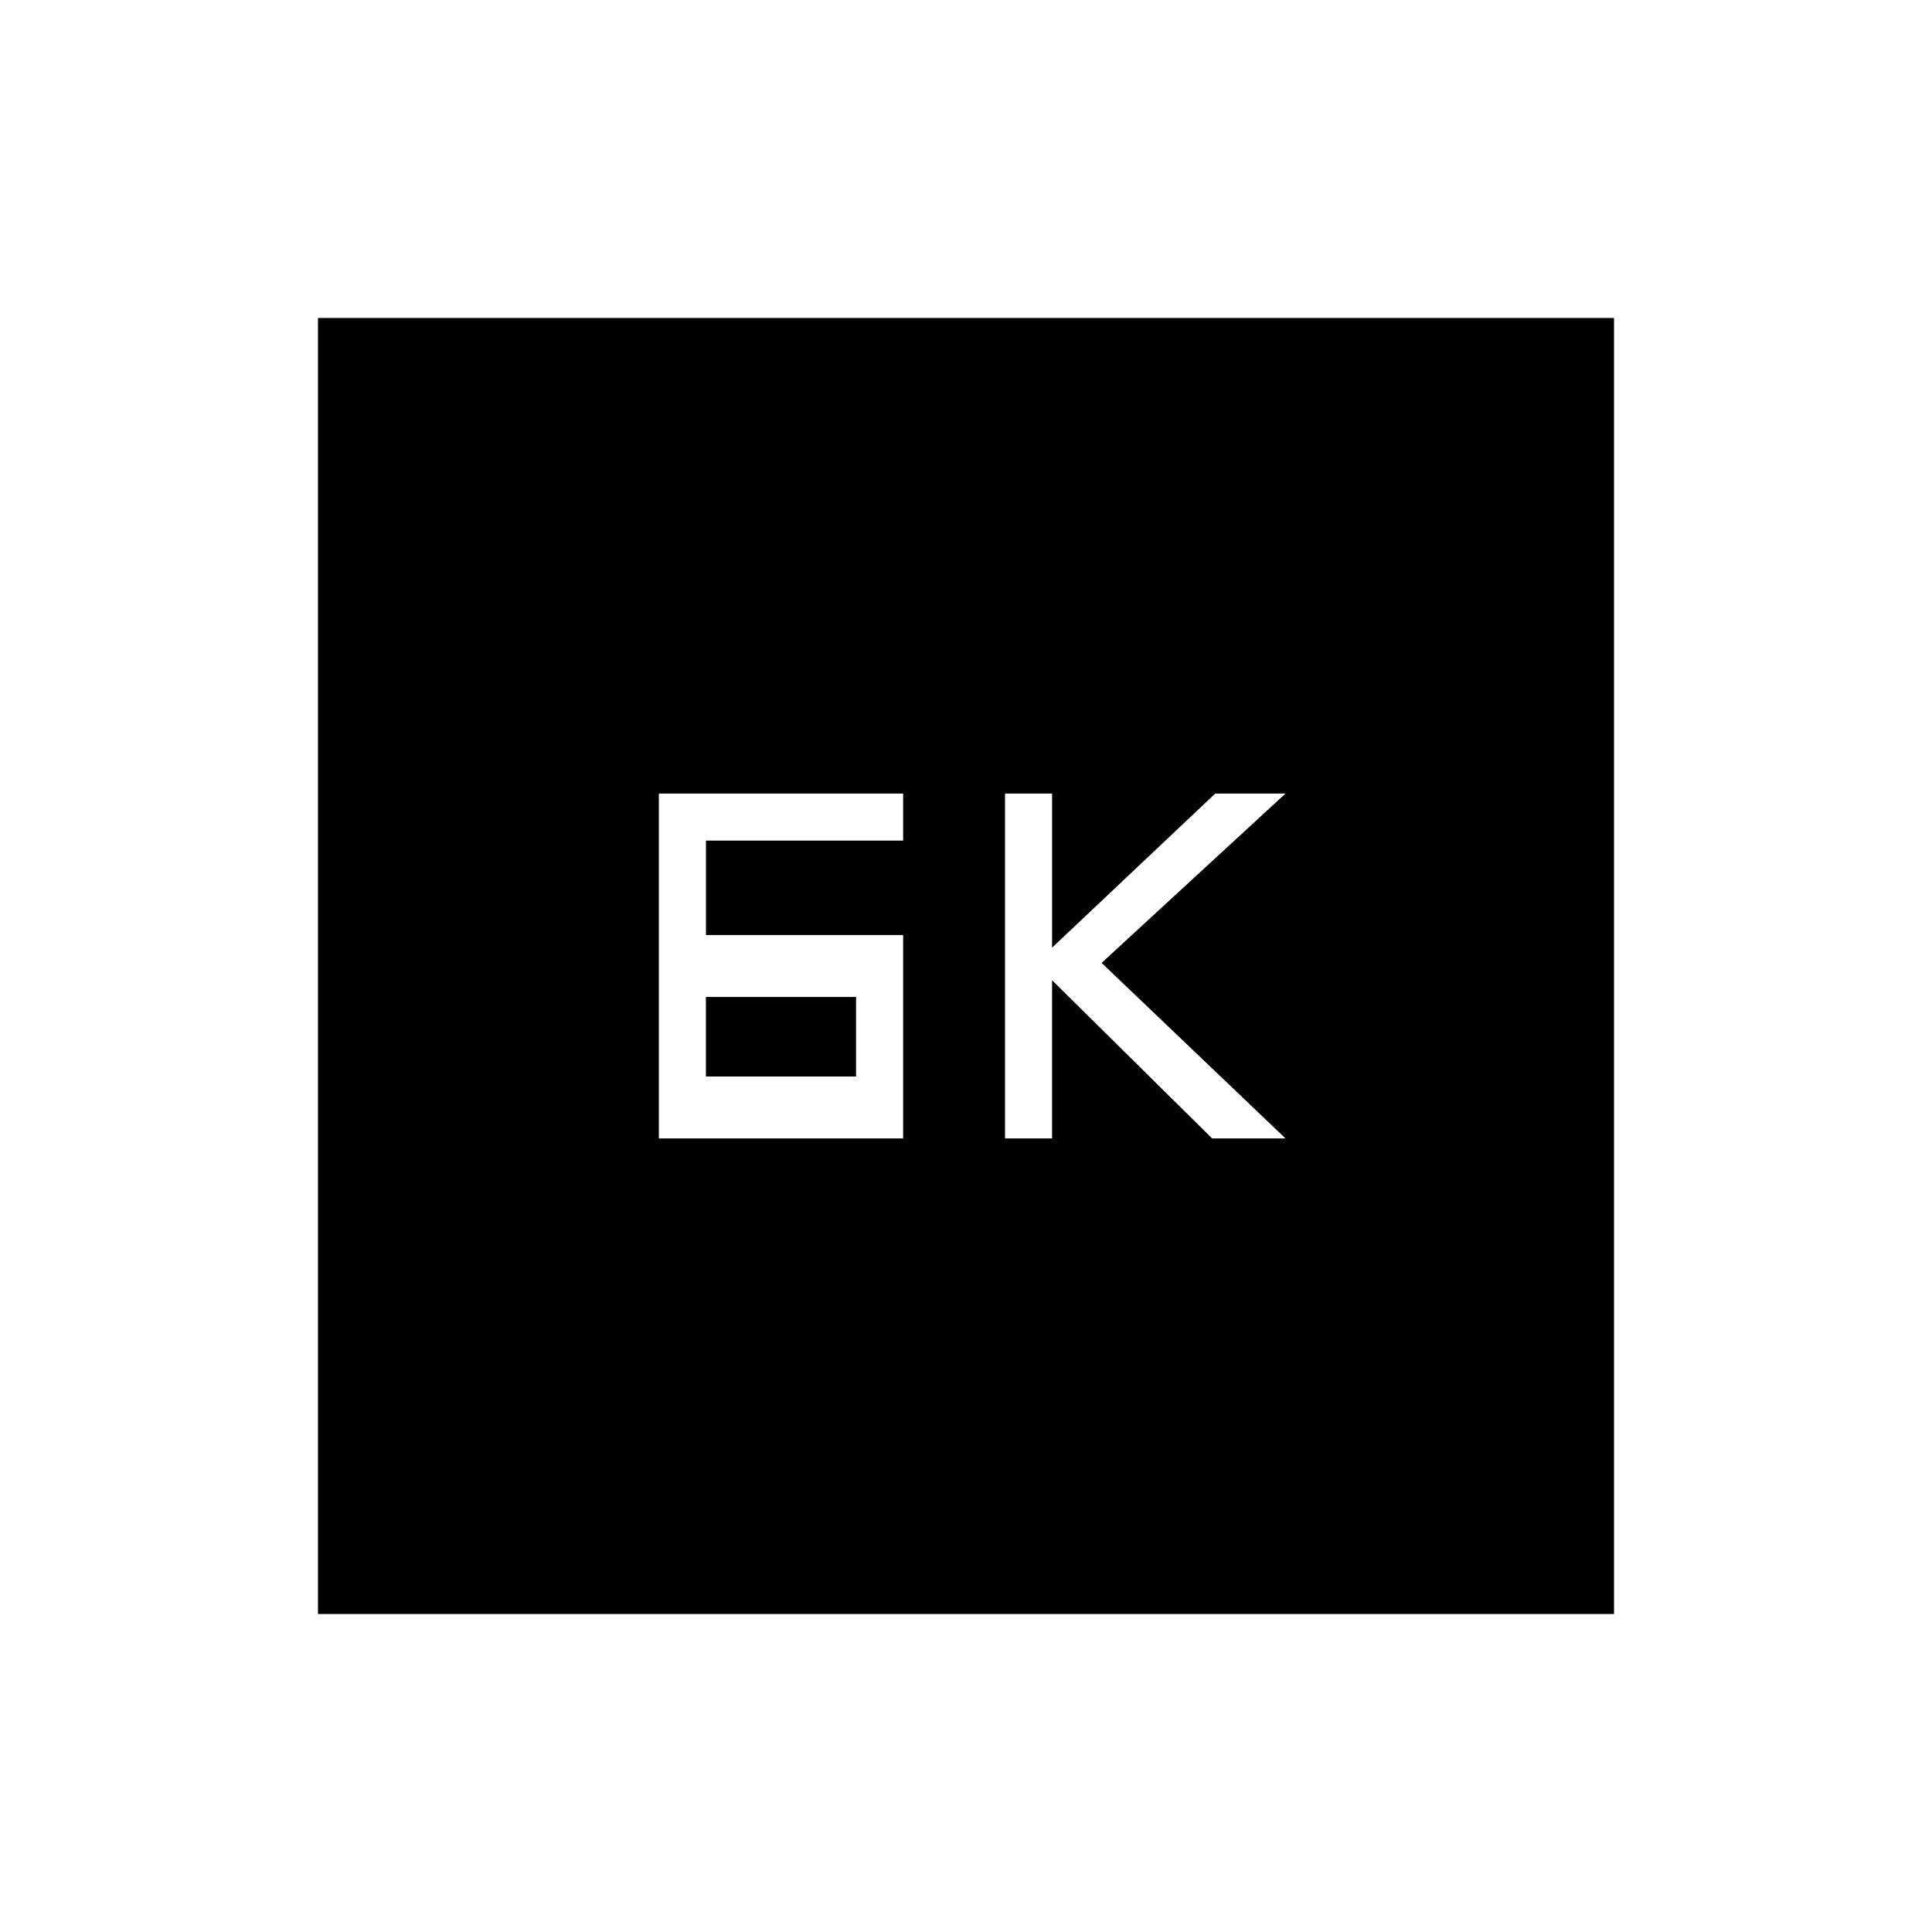 <svg xmlns="http://www.w3.org/2000/svg" height="20" viewBox="0 -960 960 960" width="20"><path d="M499.38-394.31h23.39v-78.61l79.54 78.61h36.46l-91.39-87.23 91.39-84.15h-34.92l-81.08 76.57v-76.57h-23.39v171.38Zm-172 0h121.39v-101.07h-98v-46.93h98v-23.38H327.38v171.38Zm23.39-30.77v-39.54h74.61v39.54h-74.61ZM158-158v-644h644v644H158Z"/></svg>